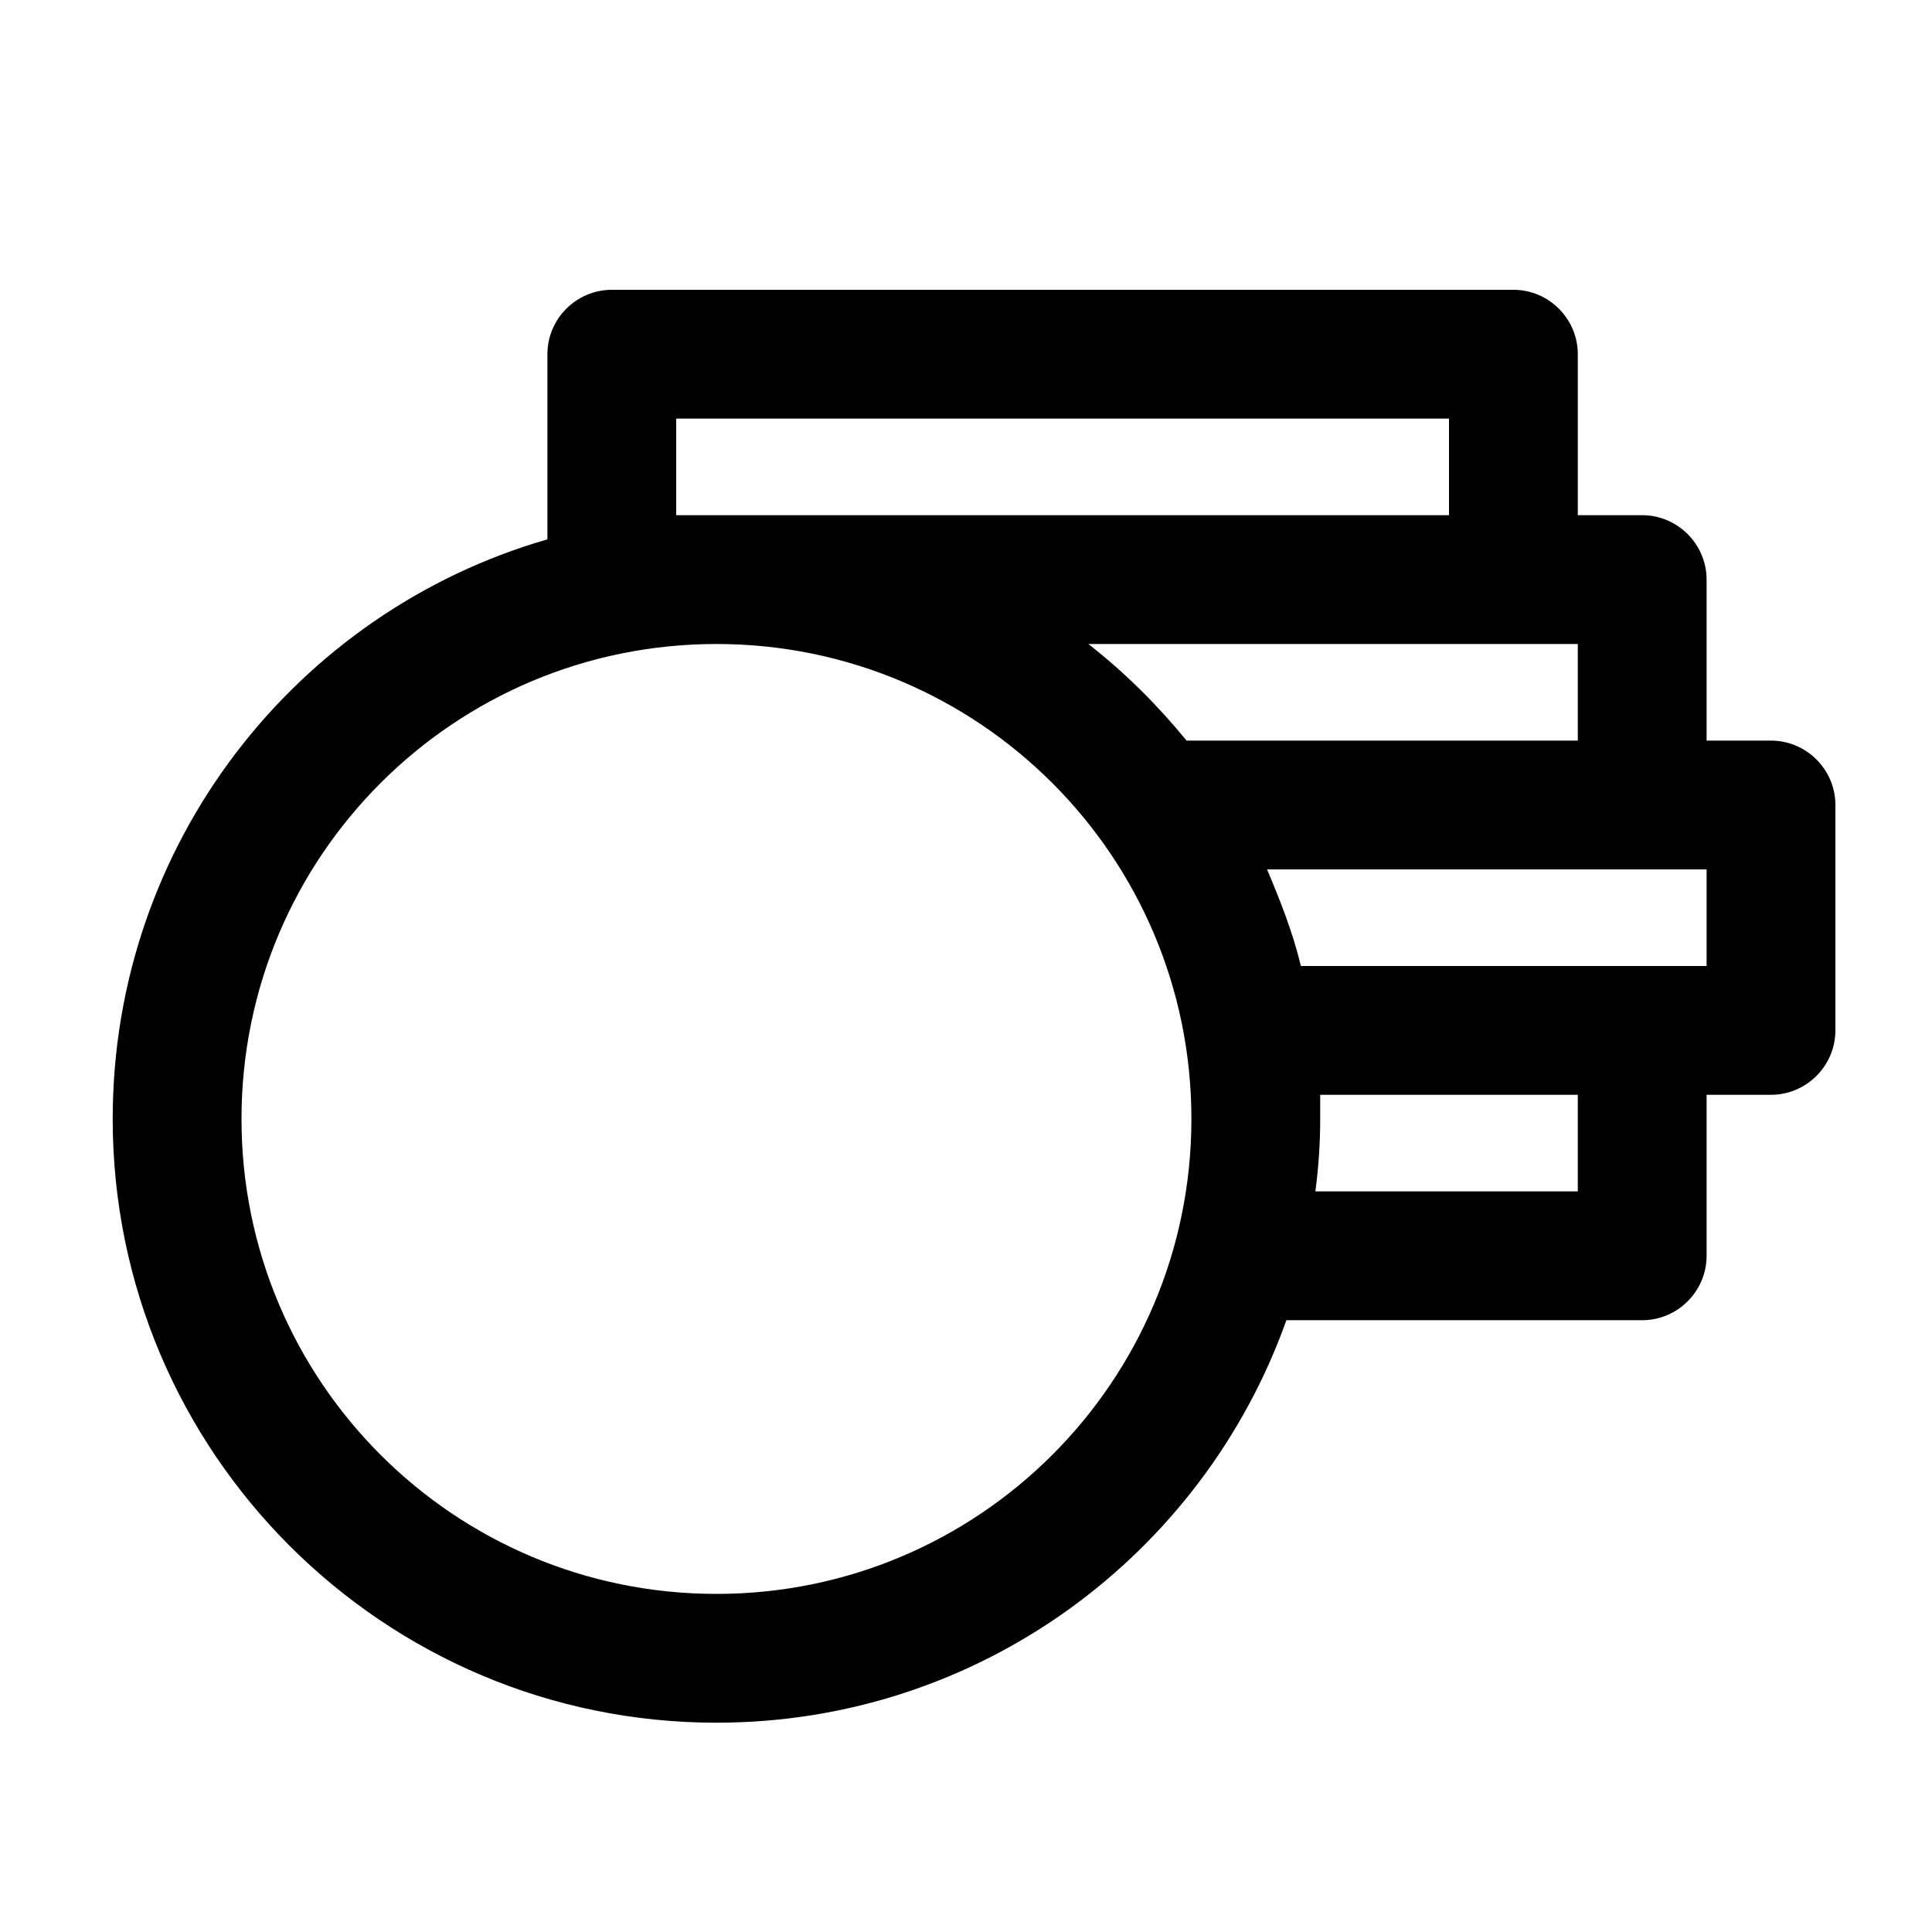 <?xml version="1.0" encoding="utf-8"?>
<!-- Generator: Adobe Illustrator 22.1.0, SVG Export Plug-In . SVG Version: 6.00 Build 0)  -->
<svg version="1.1" id="Layer_1" xmlns="http://www.w3.org/2000/svg" xmlns:xlink="http://www.w3.org/1999/xlink" x="0px" y="0px"
	 viewBox="0 0 120 120" style="enable-background:new 0 0 120 120;" xml:space="preserve">
<title>Artboard Copy 16</title>
<desc>Created with Sketch.</desc>
<path d="M114,50c0-2.2-1.8-4-4-4h-4V36c0-2.2-1.8-4-4-4h-4V22c0-2.2-1.8-4-4-4H38c-2.2,0-4,1.8-4,4v11.5C18.4,38,7,52.4,7,69.5
	C7,90.2,23.8,107,44.5,107c16.3,0,30.2-10.4,35.4-25H102c2.2,0,4-1.8,4-4c0-0.2,0-0.3,0-0.5c0-0.2,0-0.3,0-0.5v-9h4c2.2,0,4-1.8,4-4
	c0-0.2,0-0.3,0-0.5c0-0.2,0-0.3,0-0.5V50z M98,40v6H73.7c-1.8-2.2-3.8-4.2-6.1-6H94H98z M42,32v-6h48v6H46H42z M44.5,99
	C28.2,99,15,85.8,15,69.5S28.2,40,44.5,40S74,53.2,74,69.5S60.8,99,44.5,99z M98,74H81.7c0.2-1.5,0.3-3,0.3-4.5c0-0.5,0-1,0-1.5h16
	V74z M106,60h-4H80.8c-0.5-2.1-1.3-4.1-2.1-6H102h4V60z"/>
</svg>
